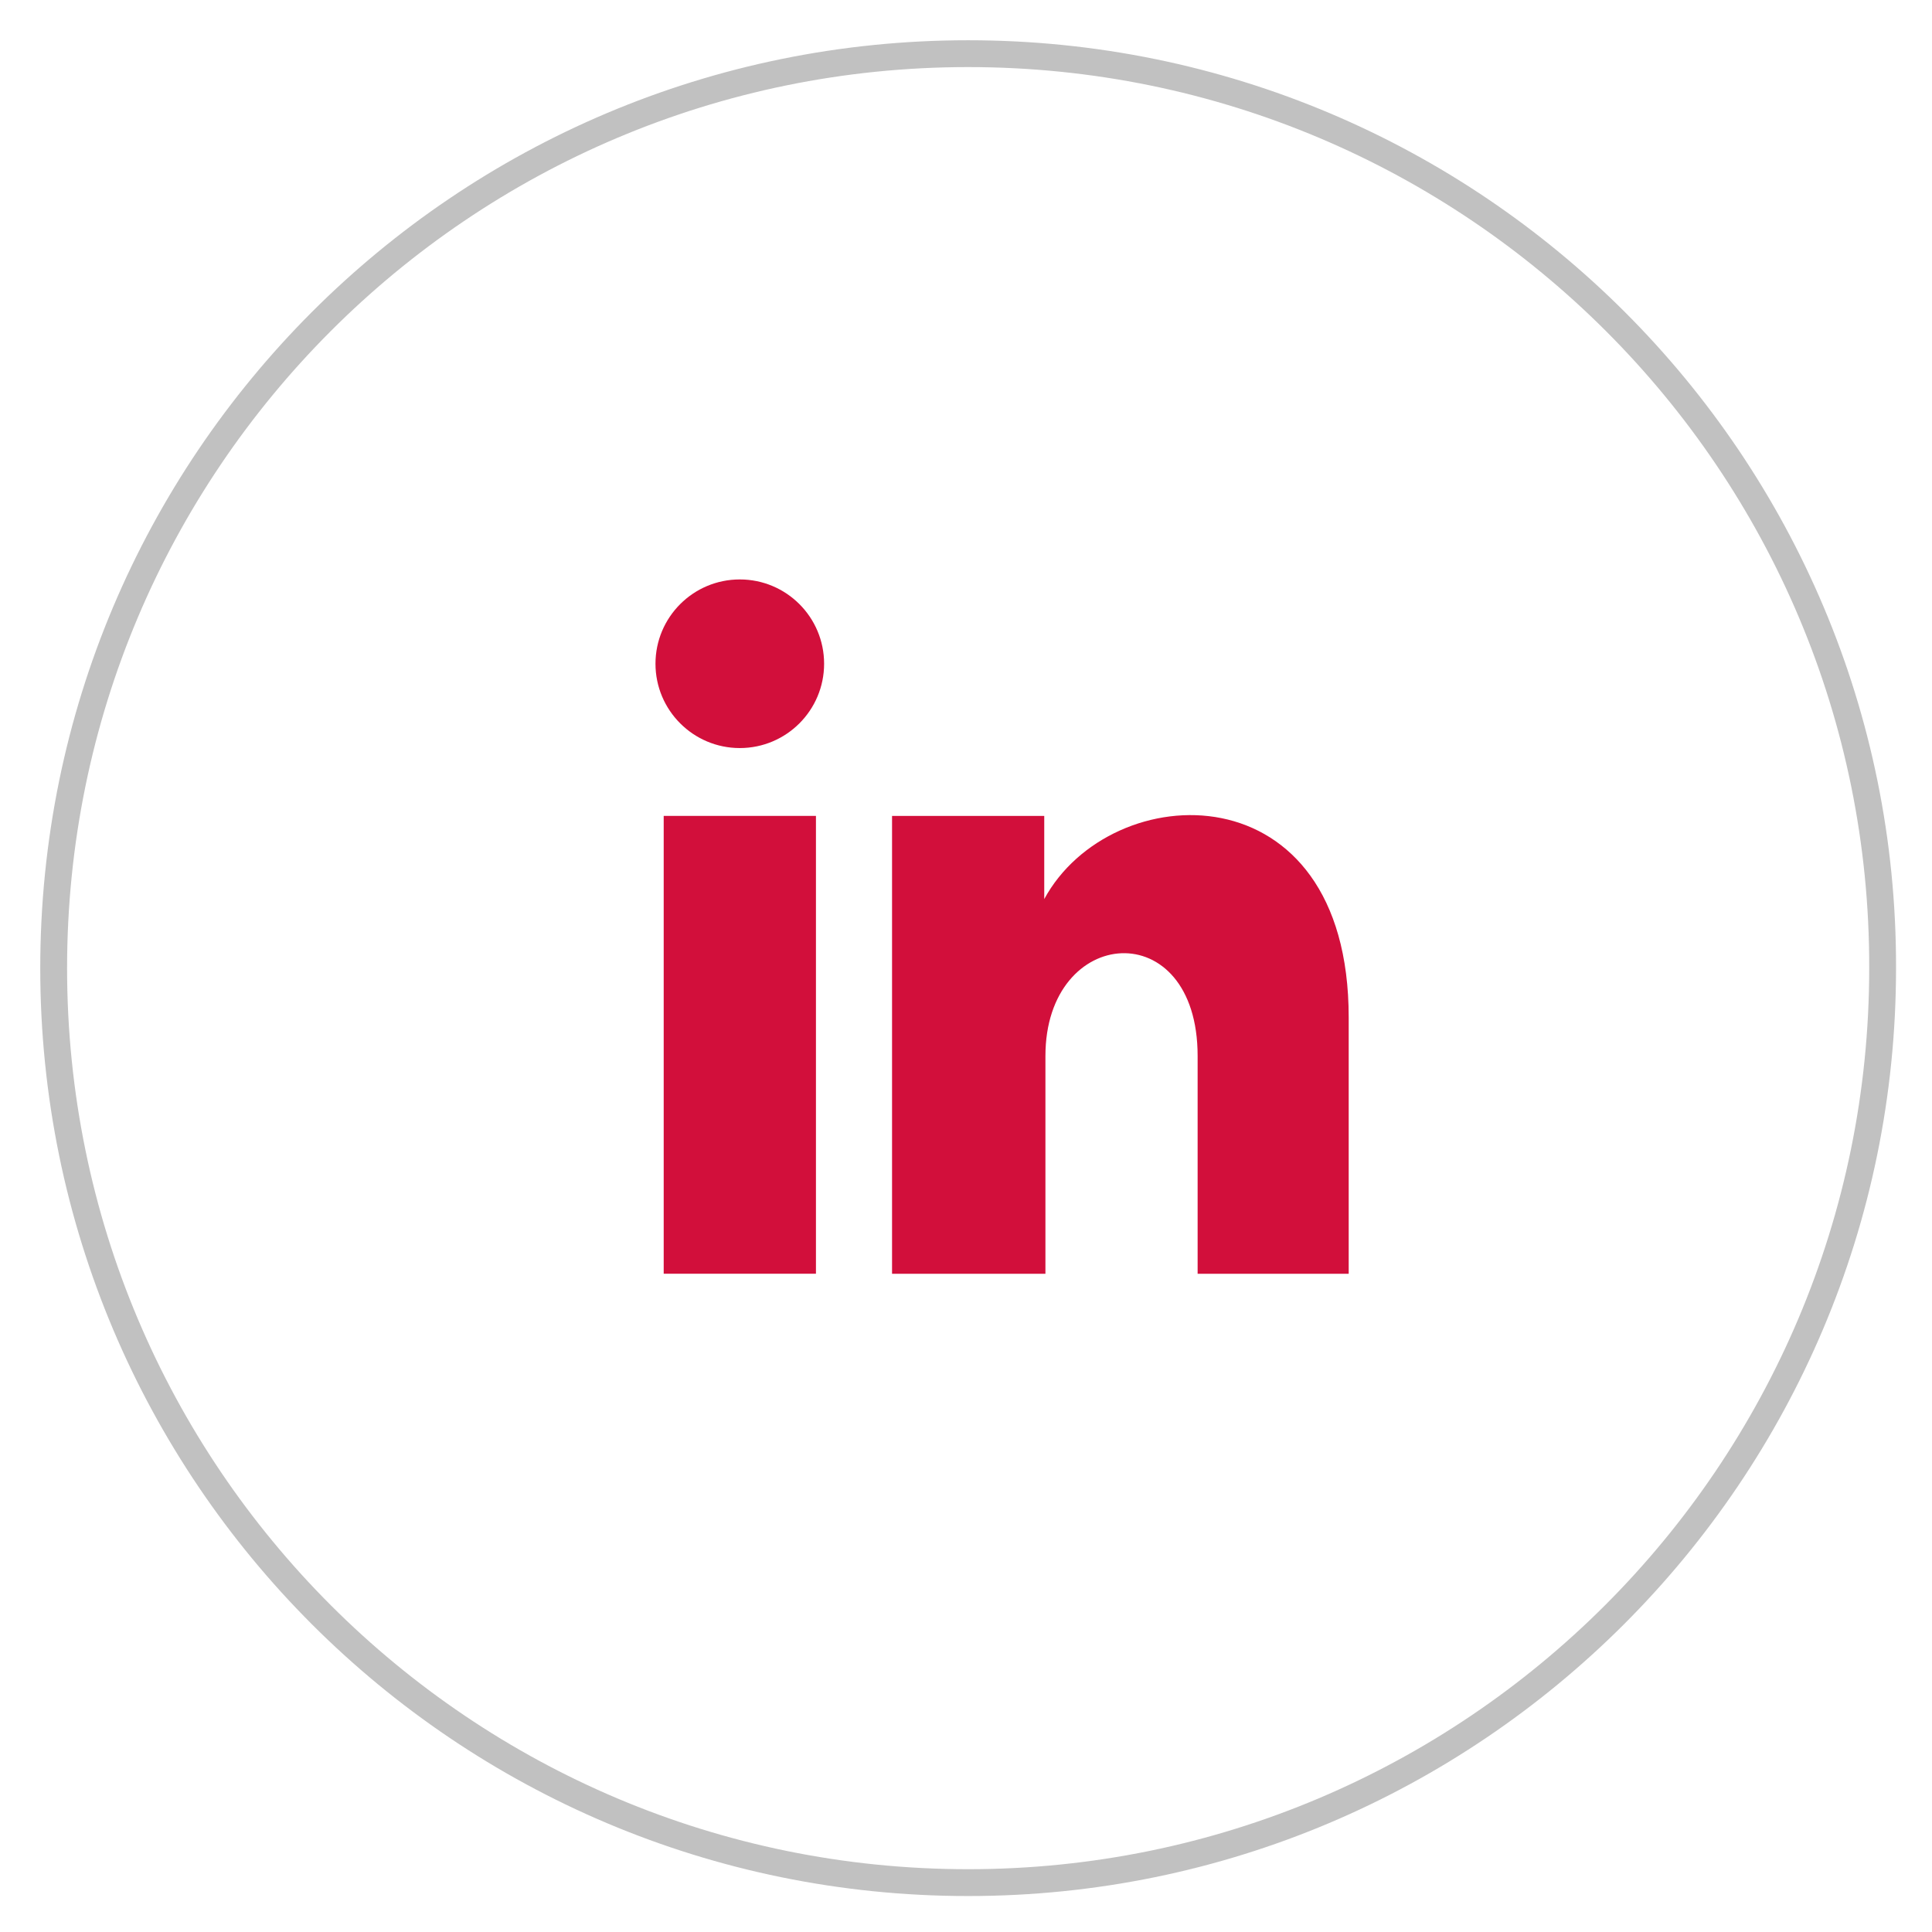 <svg width="36" height="36" viewBox="0 0 36 36" fill="none" xmlns="http://www.w3.org/2000/svg">
<path d="M18.04 1C8.615 1 1 8.636 1 18.04C1 27.465 8.636 35.08 18.04 35.08C27.444 35.08 35.08 27.444 35.08 18.04C35.102 8.636 27.465 1 18.04 1Z" stroke="#C1C1C1" stroke-width="0.5" stroke-miterlimit="10"/>
<path d="M25.153 23.735H22.316V19.677C22.316 17.015 19.48 17.233 19.48 19.677V23.735H16.622V15.204H19.458V16.753C20.702 14.462 25.131 14.288 25.131 18.957V23.735H25.153Z" fill="#D20F3B"/>
<path d="M13.785 13.939C14.653 13.939 15.356 13.235 15.356 12.368C15.356 11.5 14.653 10.797 13.785 10.797C12.918 10.797 12.214 11.5 12.214 12.368C12.214 13.235 12.918 13.939 13.785 13.939Z" fill="#D20F3B"/>
<path d="M15.204 15.203H12.367V23.734H15.204V15.203Z" fill="#D20F3B"/>
</svg>
